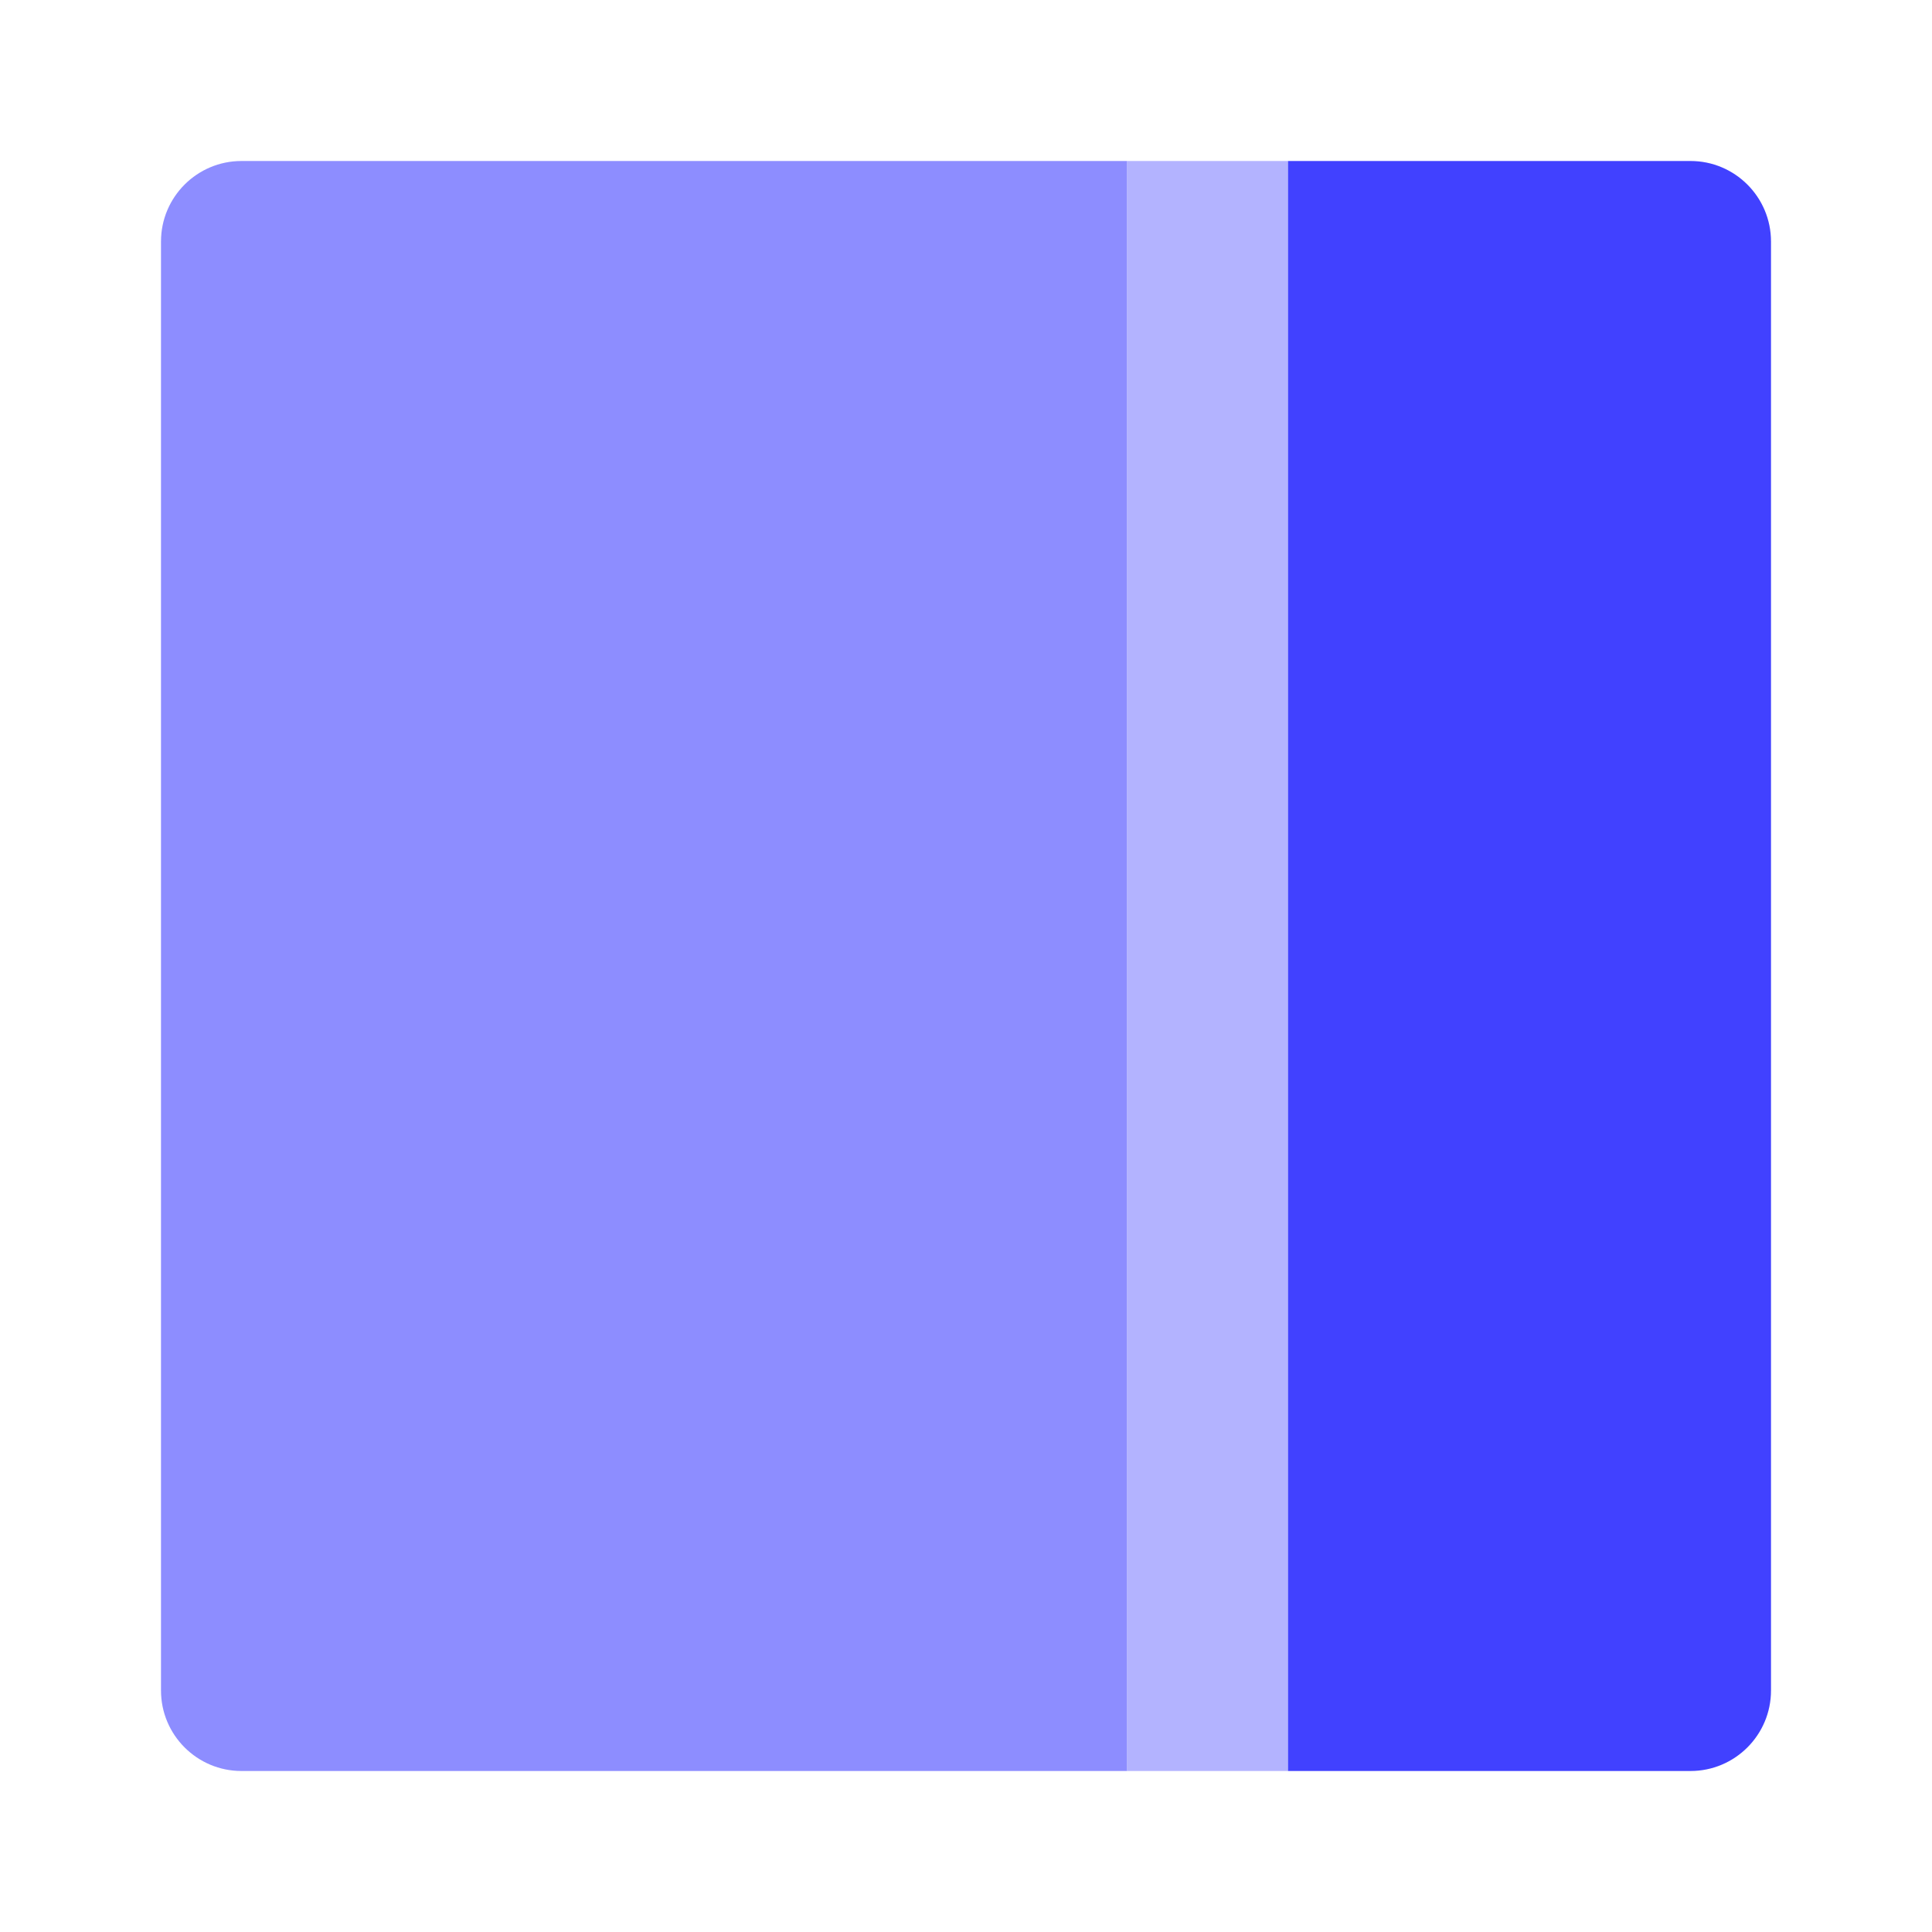 <svg xmlns="http://www.w3.org/2000/svg" enable-background="new 0 0 24 24" viewBox="0 0 24 24"><rect width="2" height="20" x="14" y="2" fill="#b3b3ff"/><path fill="#8d8dff" d="M3,2h11l0,0v20l0,0H3c-0.552,0-1-0.448-1-1V3C2,2.448,2.448,2,3,2z"/><path fill="#4141ff" d="M16,2h5c0.552,0,1,0.448,1,1v18c0,0.552-0.448,1-1,1h-5l0,0V2L16,2z"/></svg>